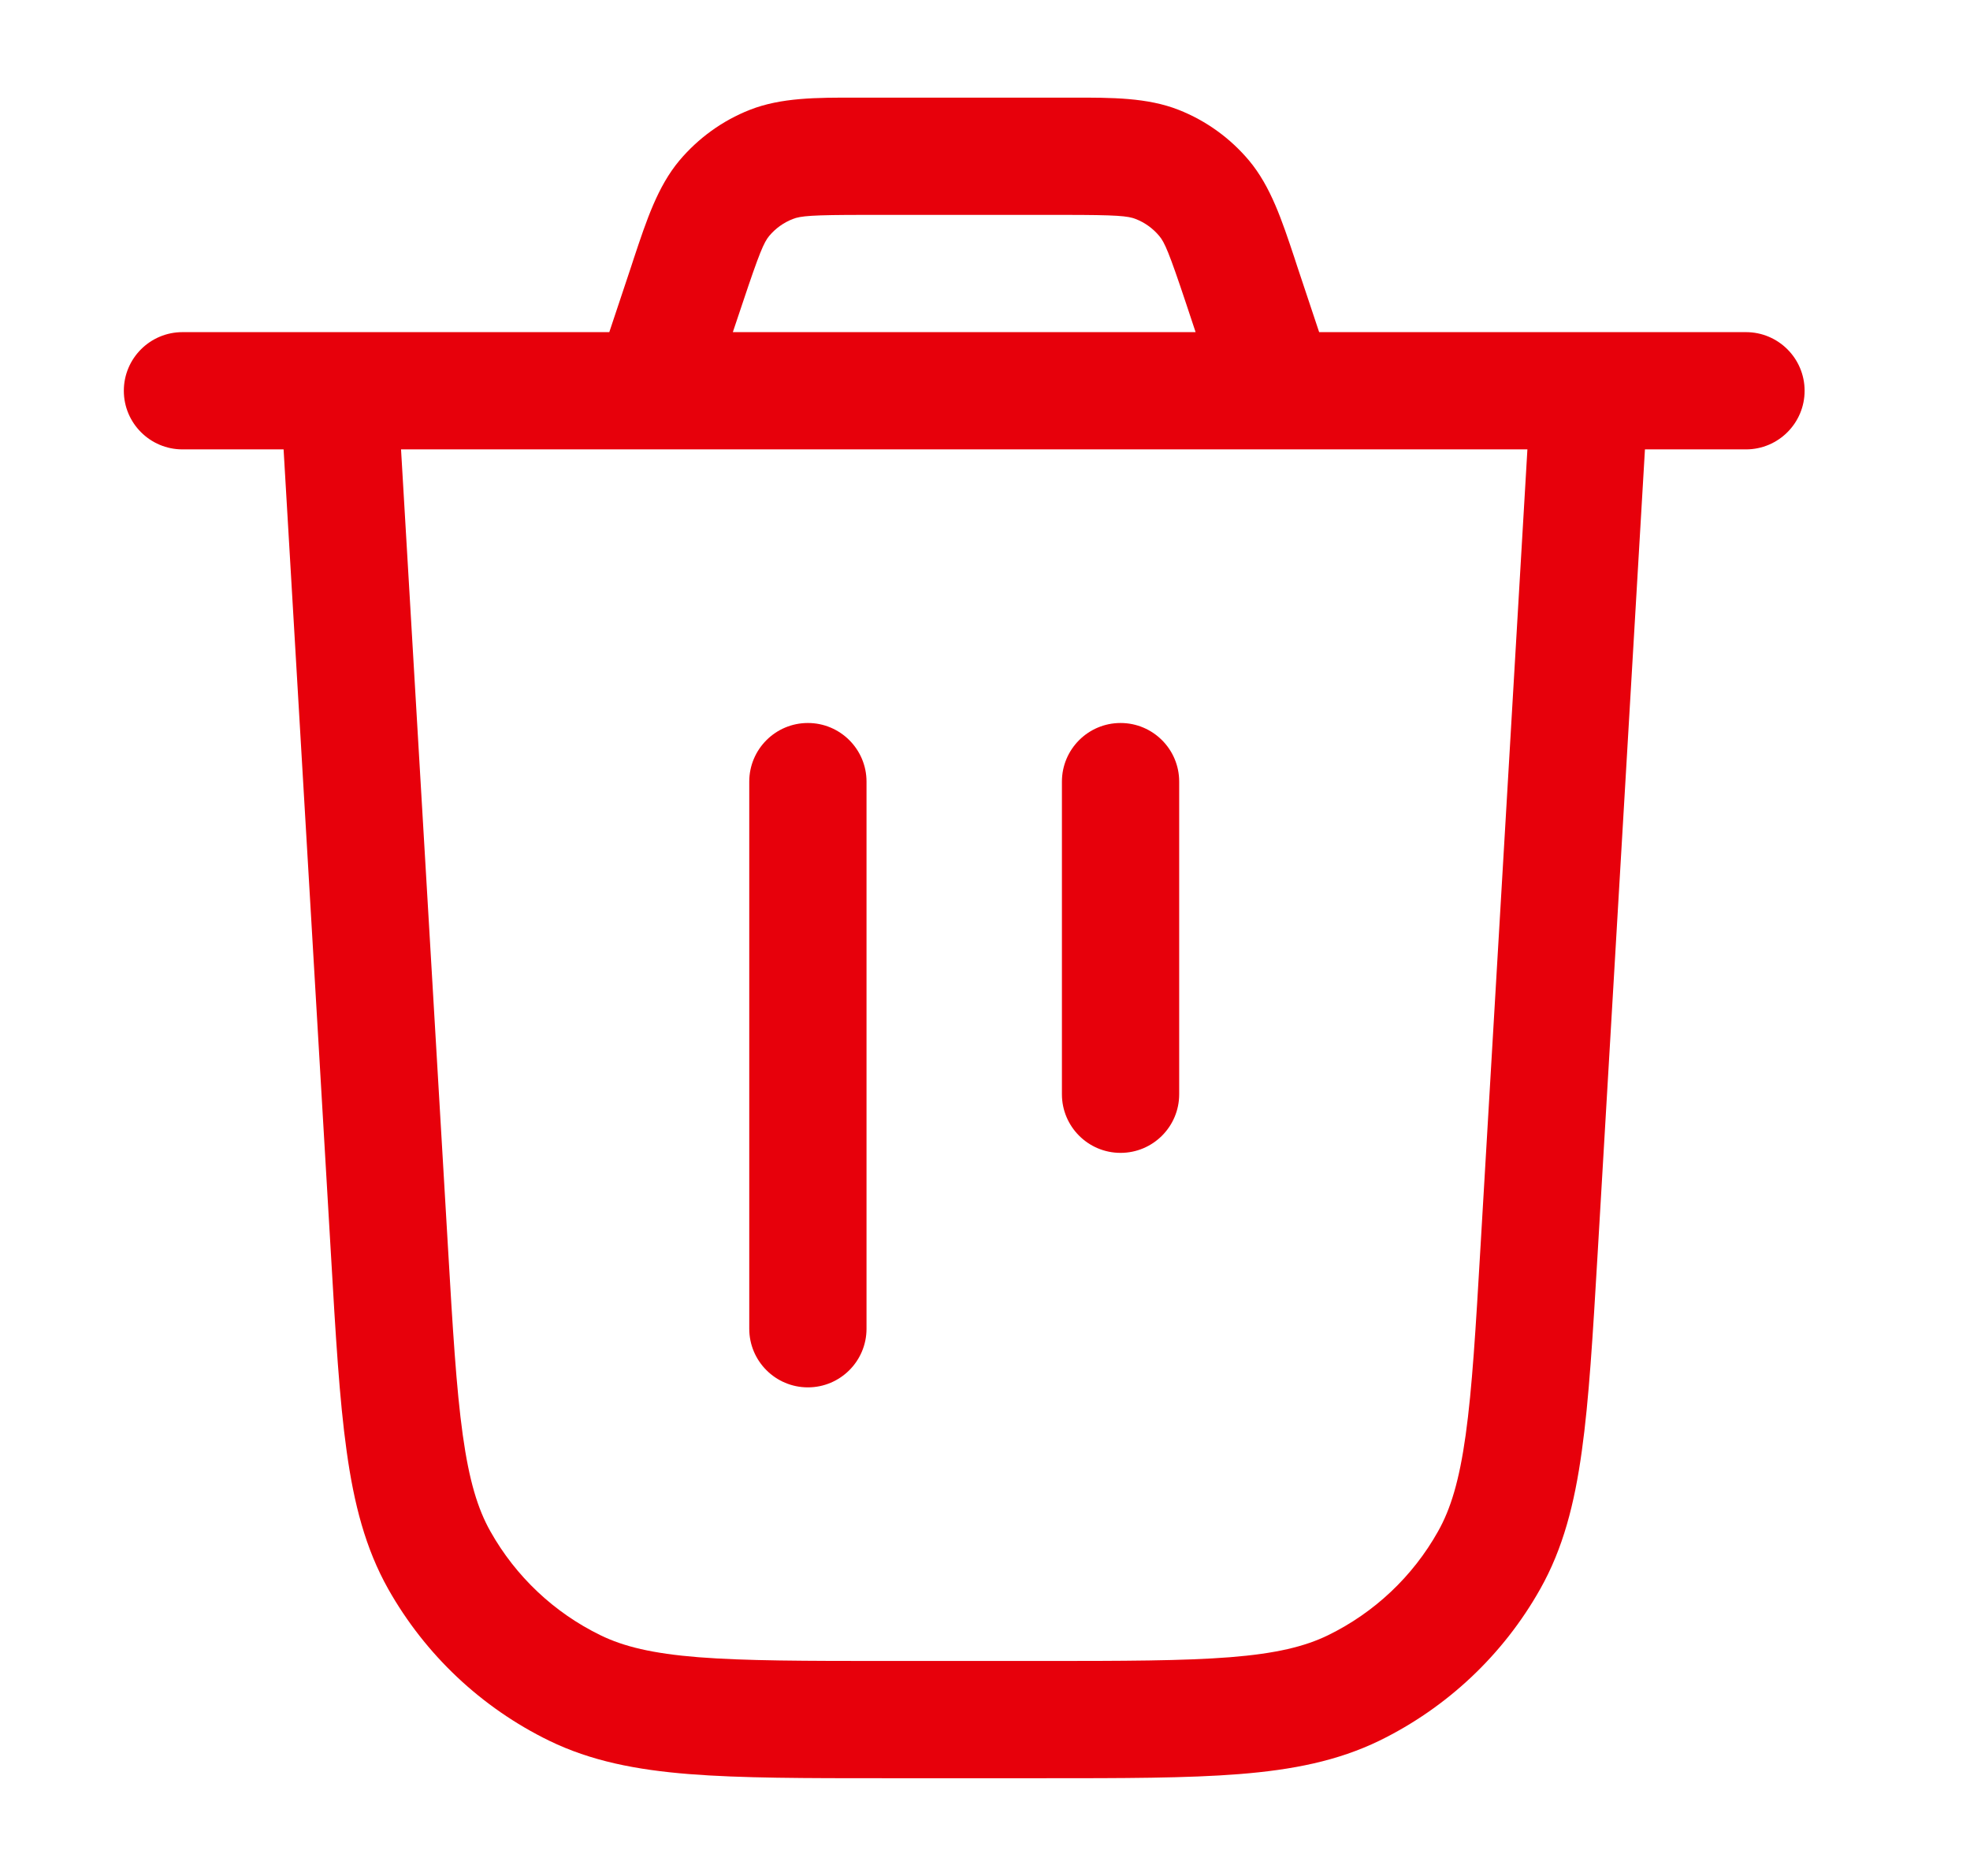 <svg width="21" height="20" viewBox="0 0 21 20" fill="none" xmlns="http://www.w3.org/2000/svg">
<path fill-rule="evenodd" clip-rule="evenodd" d="M9.13 1.041C9.159 1.041 9.19 1.041 9.22 1.041H11.337C11.368 1.041 11.398 1.041 11.428 1.041C11.855 1.04 12.23 1.04 12.564 1.171C12.856 1.286 13.115 1.473 13.316 1.713C13.546 1.989 13.664 2.345 13.799 2.75C13.808 2.778 13.818 2.807 13.827 2.836L14.062 3.541H18.612C18.957 3.541 19.237 3.821 19.237 4.166C19.237 4.511 18.957 4.791 18.612 4.791H17.535L17.03 13.376C16.979 14.237 16.939 14.92 16.862 15.47C16.784 16.034 16.662 16.509 16.419 16.94C16.025 17.641 15.426 18.205 14.704 18.558C14.259 18.774 13.778 18.869 13.21 18.914C12.657 18.958 11.972 18.958 11.11 18.958H9.448C8.585 18.958 7.901 18.958 7.347 18.914C6.78 18.869 6.298 18.774 5.854 18.558C5.131 18.205 4.533 17.641 4.138 16.94C3.896 16.509 3.773 16.034 3.695 15.47C3.618 14.92 3.578 14.237 3.528 13.376L3.023 4.791H1.945C1.6 4.791 1.32 4.511 1.32 4.166C1.32 3.821 1.6 3.541 1.945 3.541H6.495L6.73 2.836C6.74 2.807 6.749 2.779 6.758 2.75C6.893 2.345 7.011 1.989 7.241 1.713C7.443 1.473 7.701 1.286 7.993 1.171C8.327 1.04 8.702 1.04 9.13 1.041ZM6.931 4.791C6.941 4.791 6.95 4.791 6.96 4.791H13.597C13.607 4.791 13.617 4.791 13.626 4.791H16.282L15.783 13.276C15.731 14.169 15.693 14.803 15.624 15.298C15.556 15.786 15.464 16.088 15.329 16.327C15.06 16.807 14.65 17.193 14.156 17.434C13.909 17.554 13.602 17.629 13.111 17.668C12.613 17.707 11.978 17.708 11.083 17.708H9.474C8.579 17.708 7.944 17.707 7.446 17.668C6.955 17.629 6.648 17.554 6.402 17.434C5.907 17.193 5.498 16.807 5.228 16.327C5.093 16.088 5.001 15.786 4.933 15.298C4.864 14.803 4.826 14.169 4.774 13.276L4.275 4.791H6.931ZM12.745 3.541H7.812L7.916 3.231C8.097 2.689 8.143 2.584 8.2 2.515C8.267 2.435 8.353 2.373 8.451 2.335C8.534 2.302 8.648 2.291 9.22 2.291H11.337C11.909 2.291 12.023 2.302 12.107 2.335C12.204 2.373 12.29 2.435 12.357 2.515C12.415 2.584 12.461 2.689 12.642 3.231L12.745 3.541ZM8.612 7.708C8.957 7.708 9.237 7.988 9.237 8.333V14.166C9.237 14.511 8.957 14.791 8.612 14.791C8.267 14.791 7.987 14.511 7.987 14.166V8.333C7.987 7.988 8.267 7.708 8.612 7.708ZM11.945 7.708C12.29 7.708 12.57 7.988 12.57 8.333V11.666C12.57 12.011 12.29 12.291 11.945 12.291C11.6 12.291 11.32 12.011 11.32 11.666V8.333C11.32 7.988 11.6 7.708 11.945 7.708Z" fill="#E7000B"/>
</svg>
